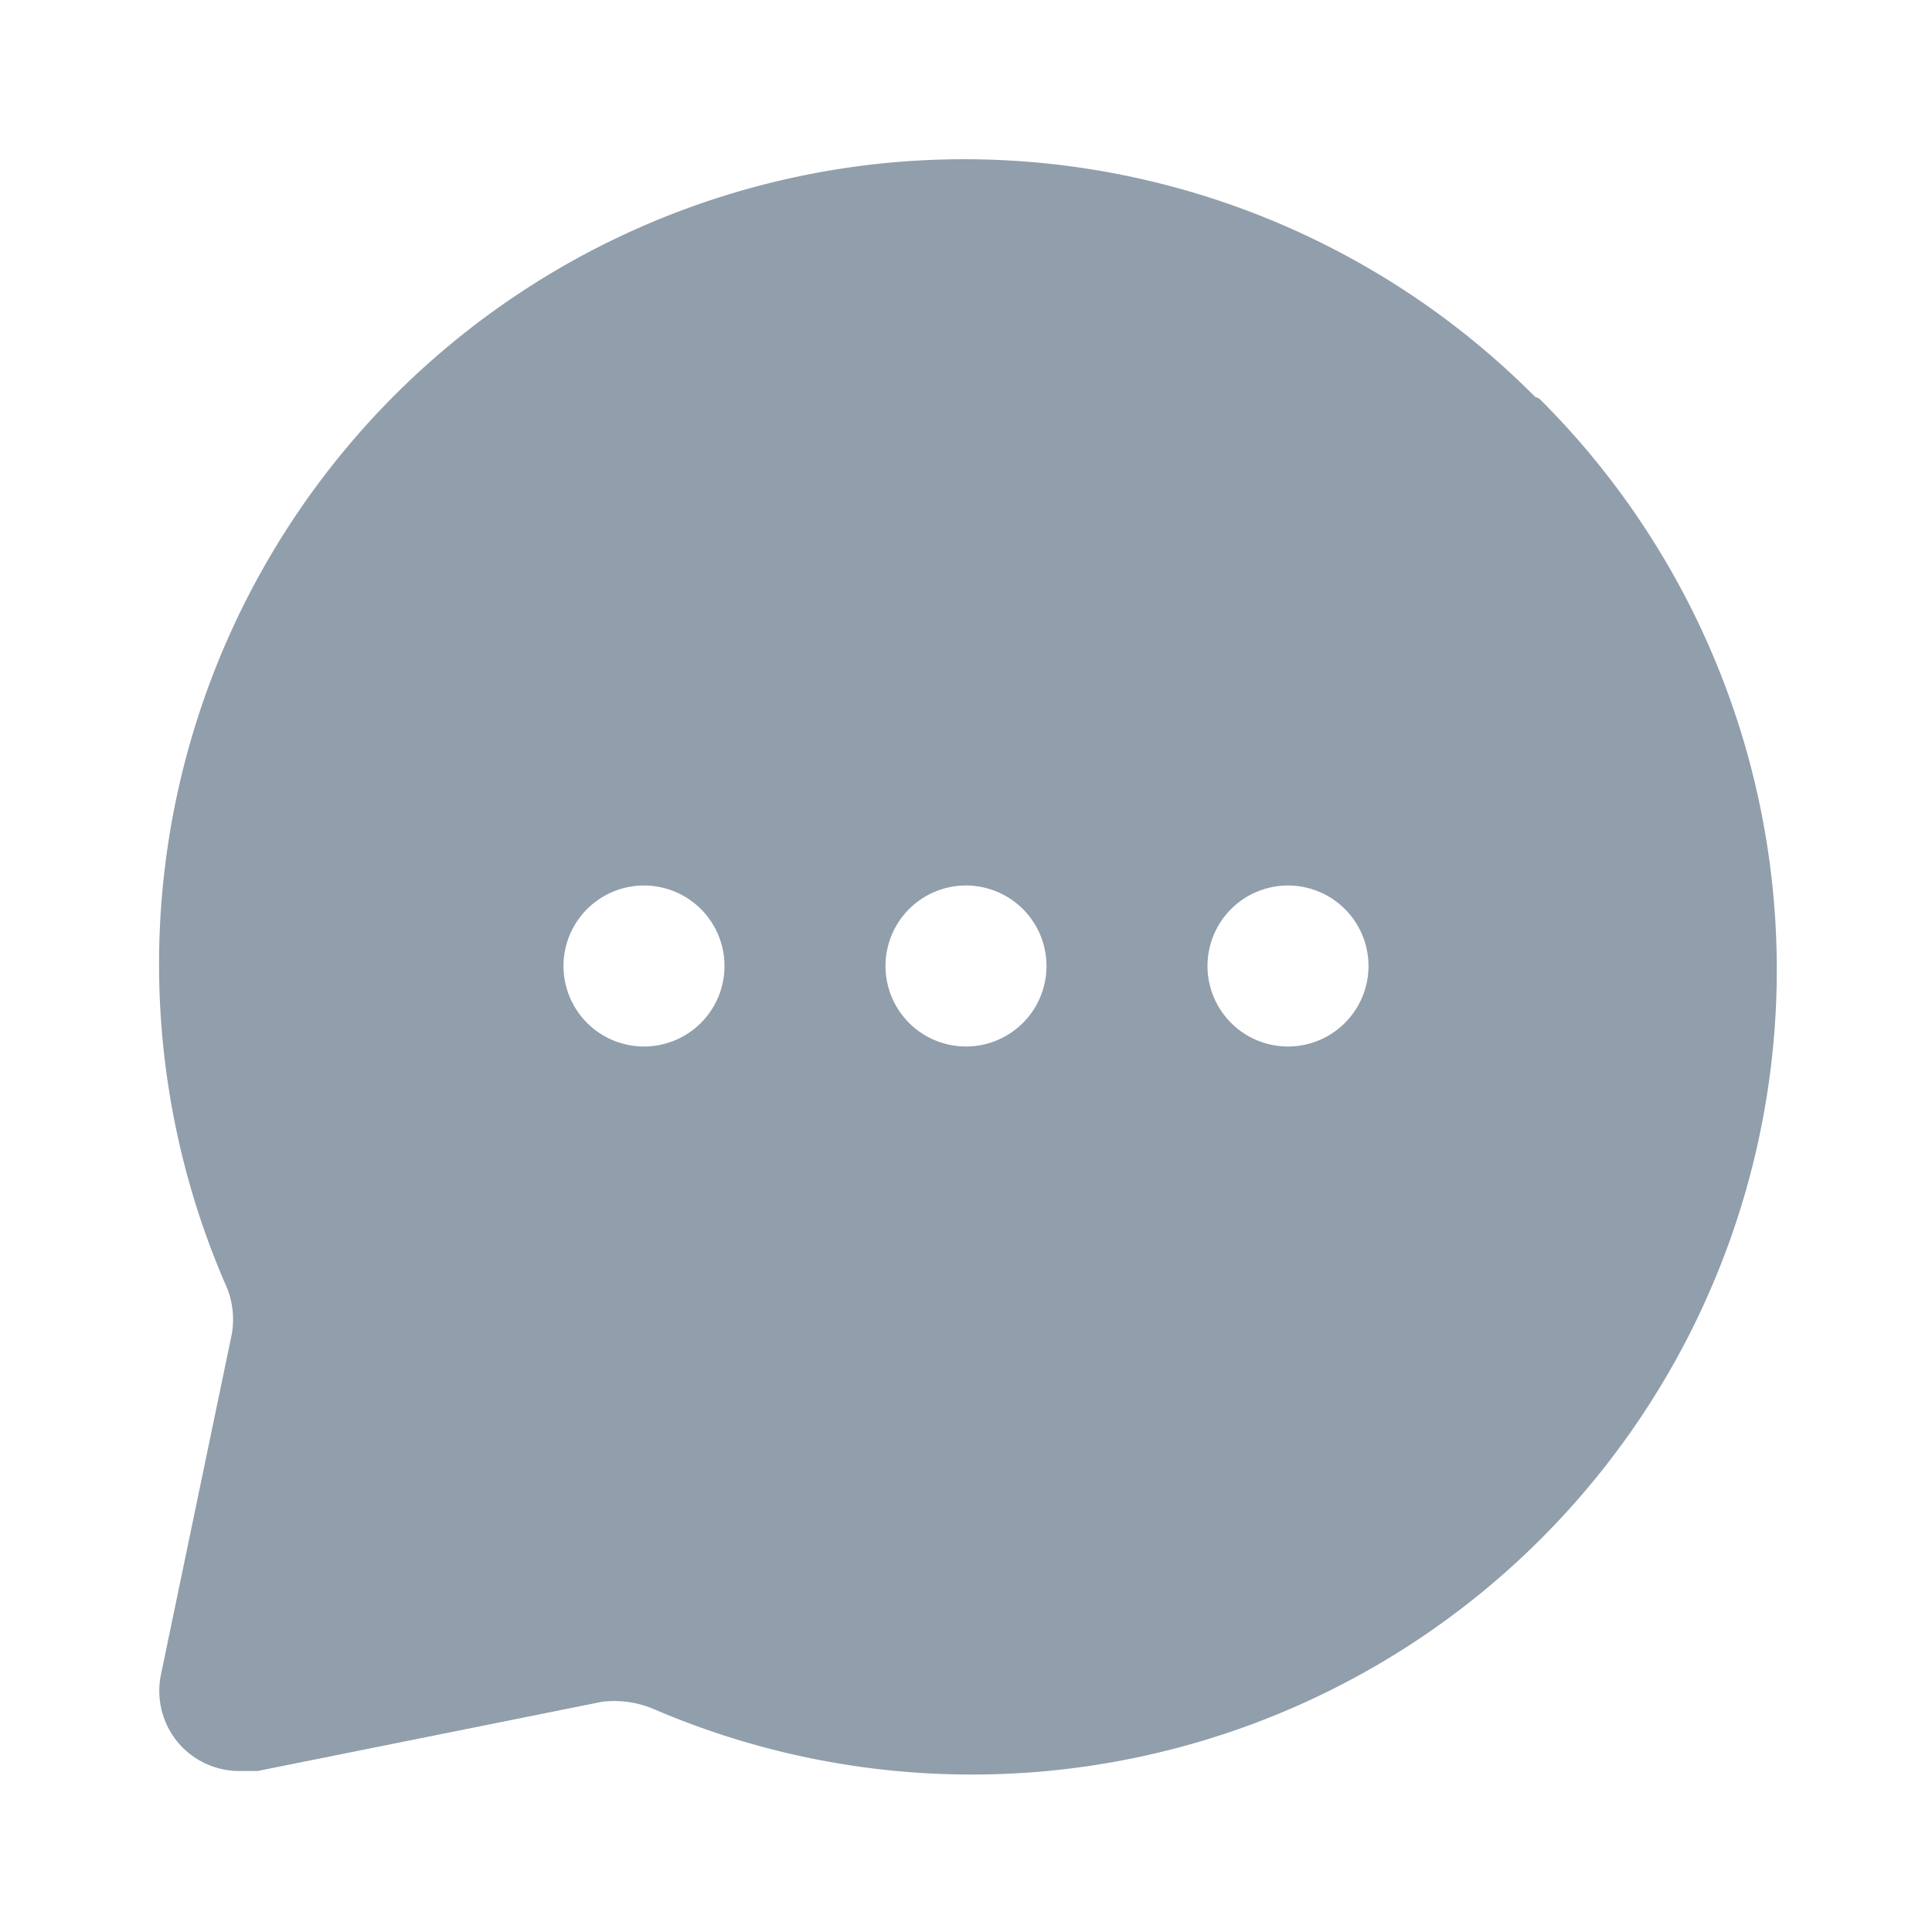 <svg xmlns="http://www.w3.org/2000/svg" xmlns:xlink="http://www.w3.org/1999/xlink" aria-hidden="true" role="img" class="MuiBox-root css-bla85z iconify iconify--eva" sx="[object Object]" width="1em" height="1em" preserveAspectRatio="xMidYMid meet" viewBox="0 0 24 24"><path fill="rgb(145, 158, 171)" d="M19.07 4.93a10 10 0 0 0-16.28 11a1.06 1.06 0 0 1 .09.64L2 20.8a1 1 0 0 0 .27.91A1 1 0 0 0 3 22h.2l4.28-.86a1.26 1.26 0 0 1 .64.09a10 10 0 0 0 11-16.28ZM8 13a1 1 0 1 1 1-1a1 1 0 0 1-1 1Zm4 0a1 1 0 1 1 1-1a1 1 0 0 1-1 1Zm4 0a1 1 0 1 1 1-1a1 1 0 0 1-1 1Z"></path></svg>